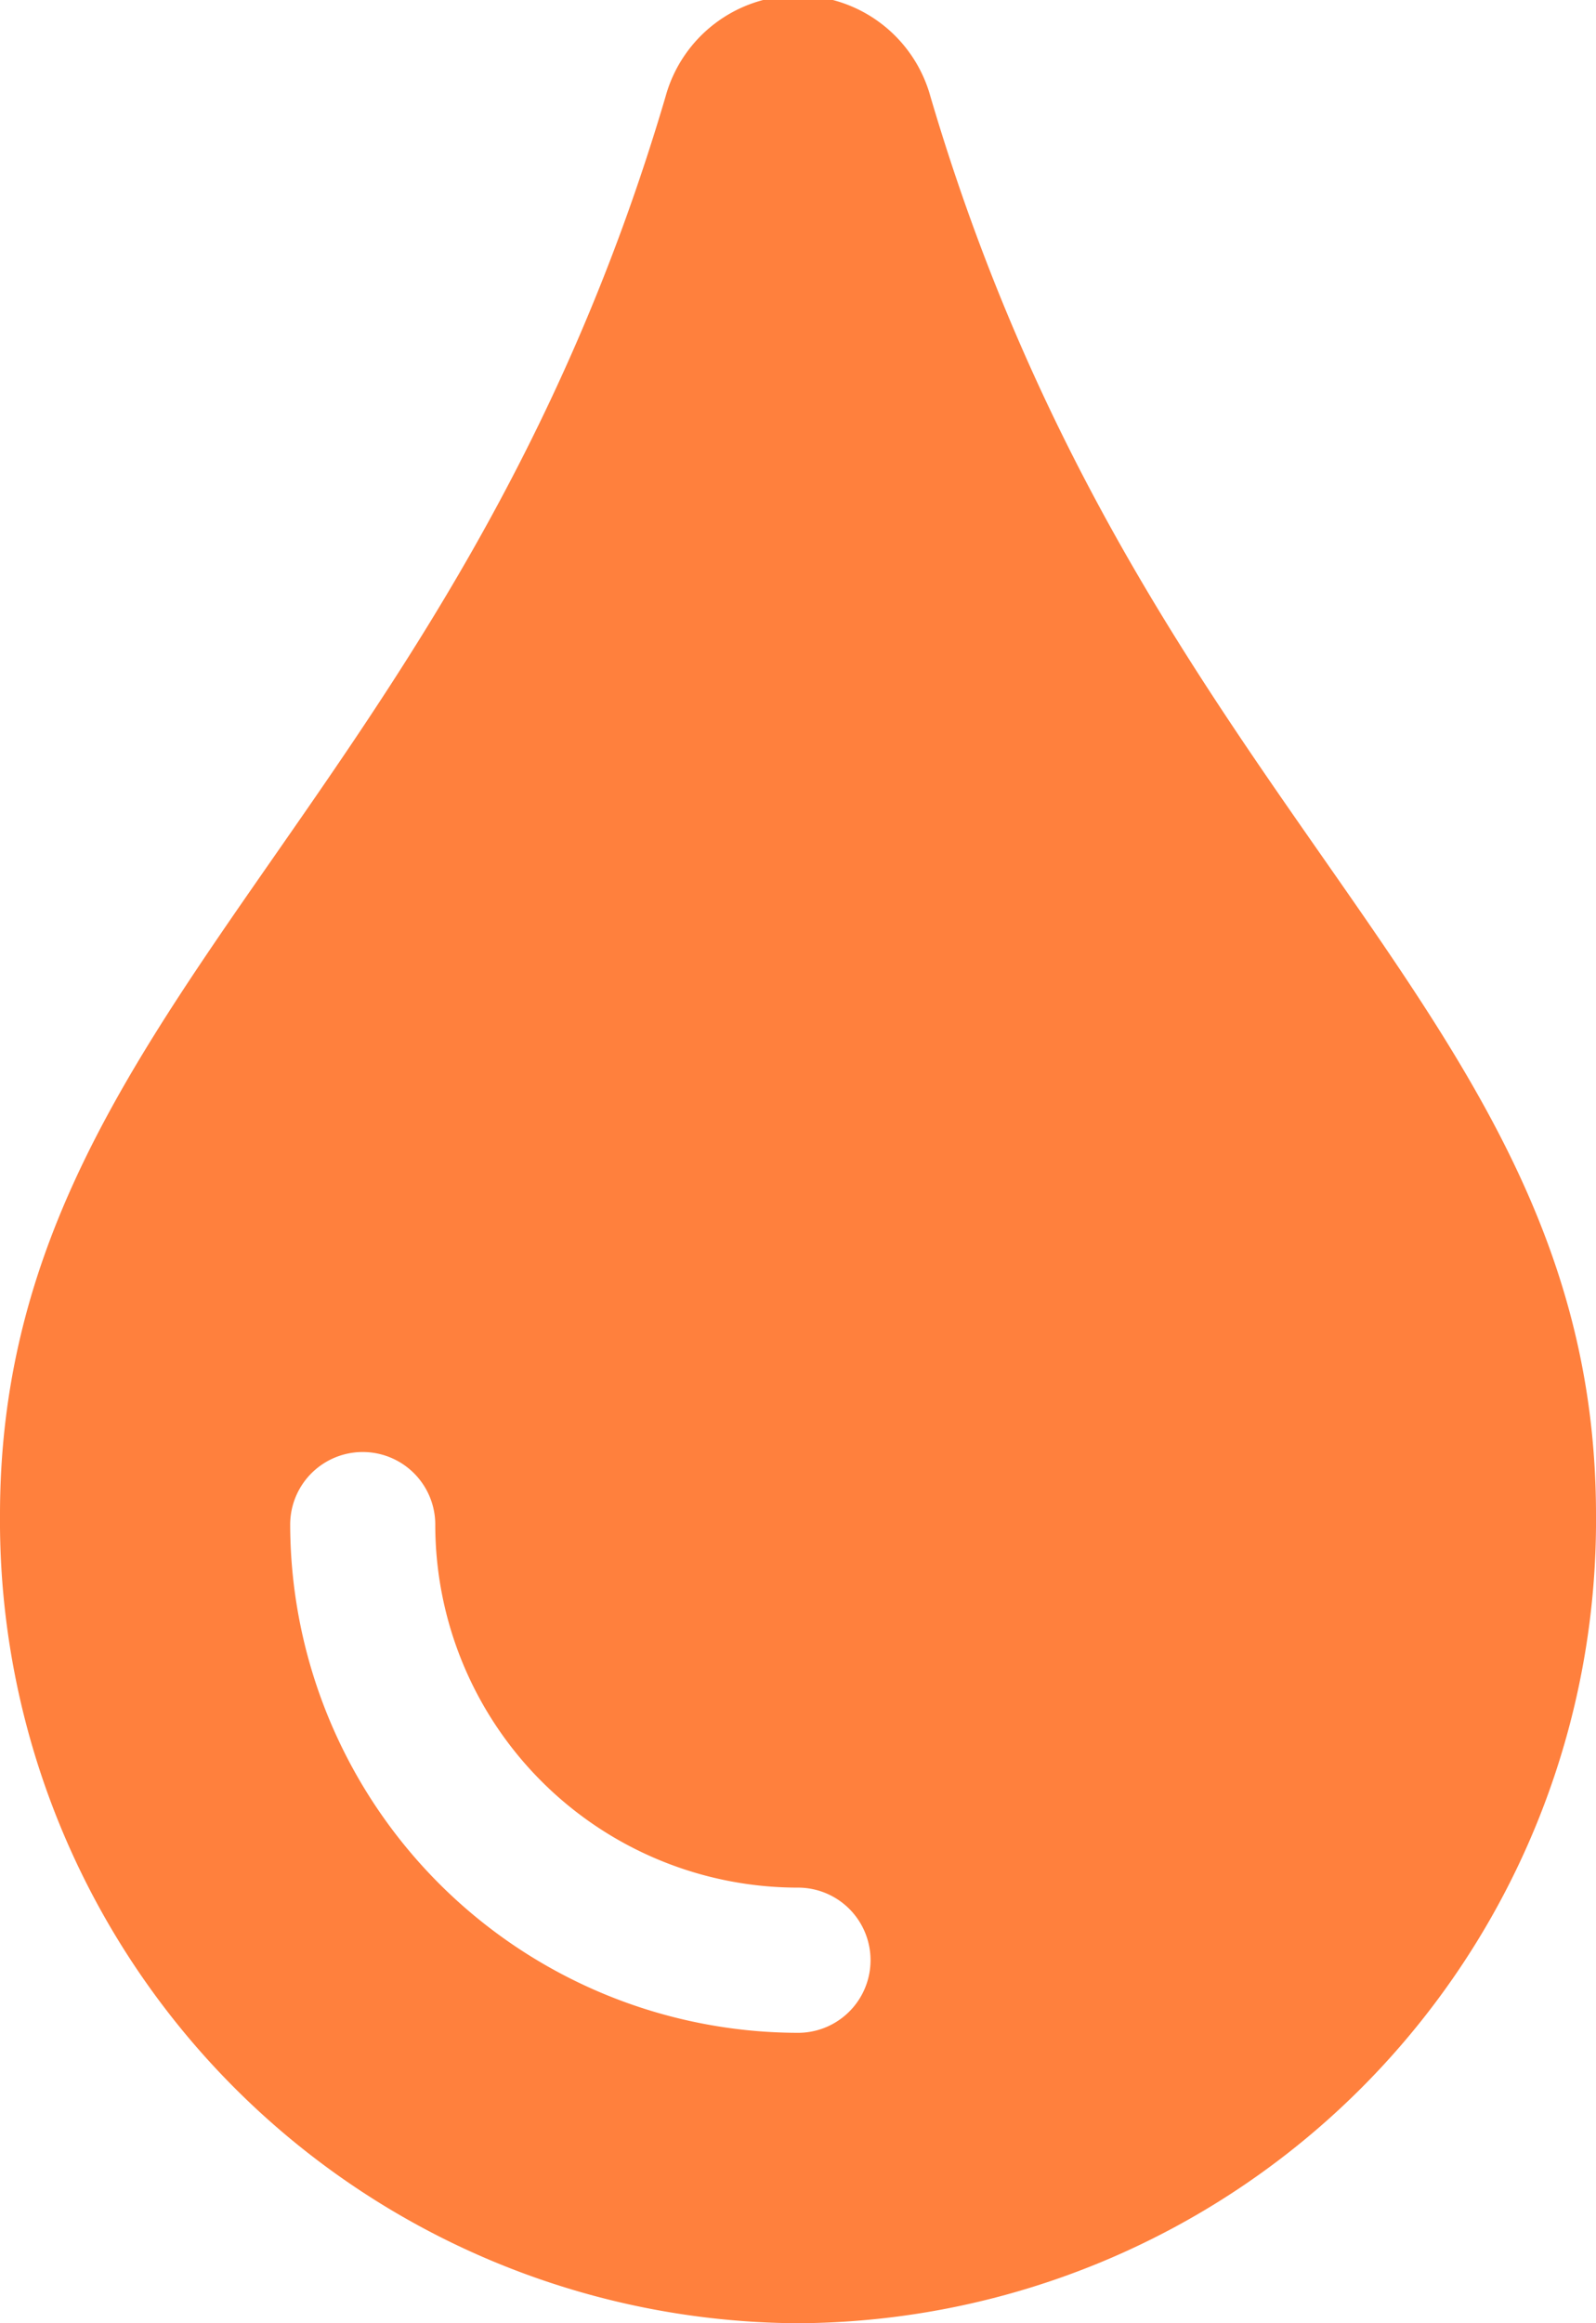 <svg xmlns="http://www.w3.org/2000/svg" viewBox="0 0 16.5 24"><defs><style>.cls-1{fill:#ff803d;}</style></defs><g id="Layer_2" data-name="Layer 2"><g id="Foreground"><path class="cls-1" d="M9.62,1A1.42,1.42,0,0,0,6.88,1C4.69,8.43,0,10.44,0,15.65A8.29,8.29,0,0,0,8.25,24a8.29,8.29,0,0,0,8.25-8.35C16.5,10.41,11.82,8.46,9.62,1ZM8.25,21A5.26,5.26,0,0,1,3,15.75a.75.75,0,0,1,1.5,0A3.75,3.75,0,0,0,8.25,19.5a.75.75,0,0,1,0,1.5Z"/></g></g></svg>